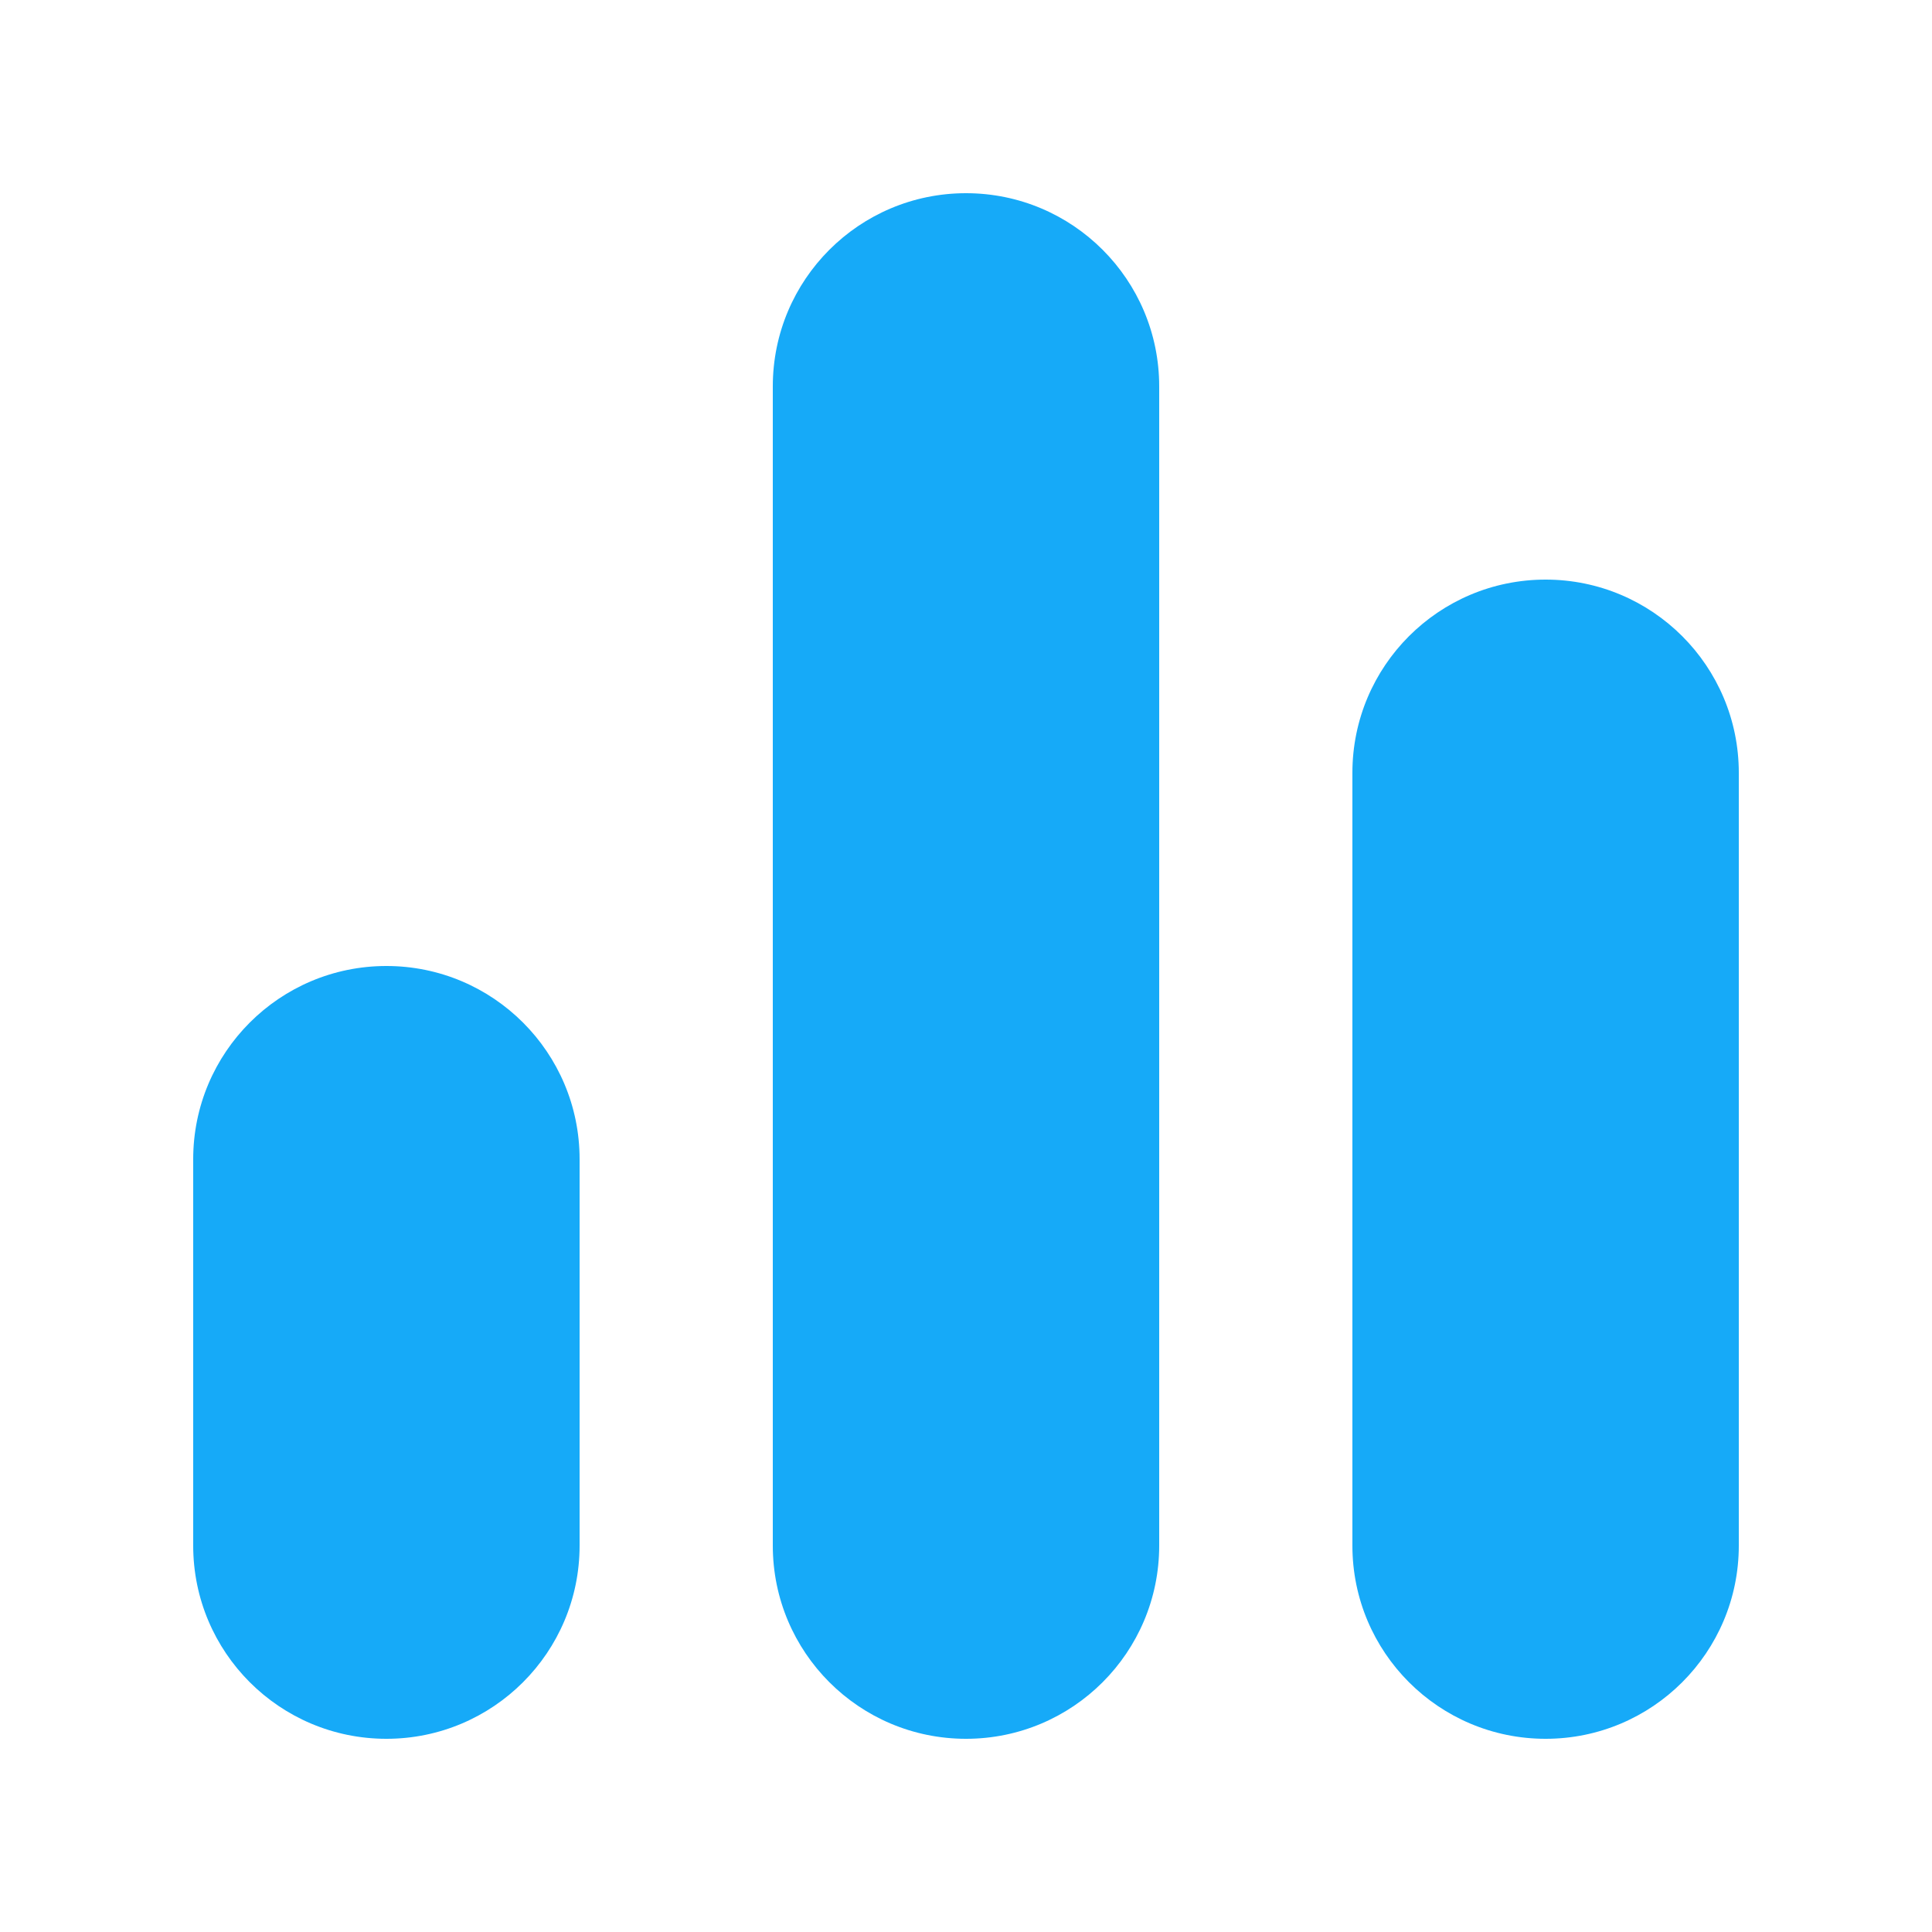<svg style="
transform: rotate(90deg);" fill="none" height="20" viewBox="0 0 20 20" width="20" xmlns="http://www.w3.org/2000/svg"><g fill="#212121"><path fill="#16AAF8" d="m10 2c-1.105 0-2 .895-2 2v12c0 1.105.895 2 2 2 1.105 0 2-.895 2-2v-12c0-1.105-.895-2-2-2z"/><path fill="#16AAF8" d="m4 10c-1.105 0-2 .895-2 2v4c0 1.105.895 2 2 2s2-.895 2-2v-4c0-1.105-.895-2-2-2z"/><path fill="#16AAF8" d="m16 6c-1.105 0-2 .895-2 2v8c0 1.105.895 2 2 2s2-.895 2-2v-8c0-1.105-.895-2-2-2z"/></g></svg>